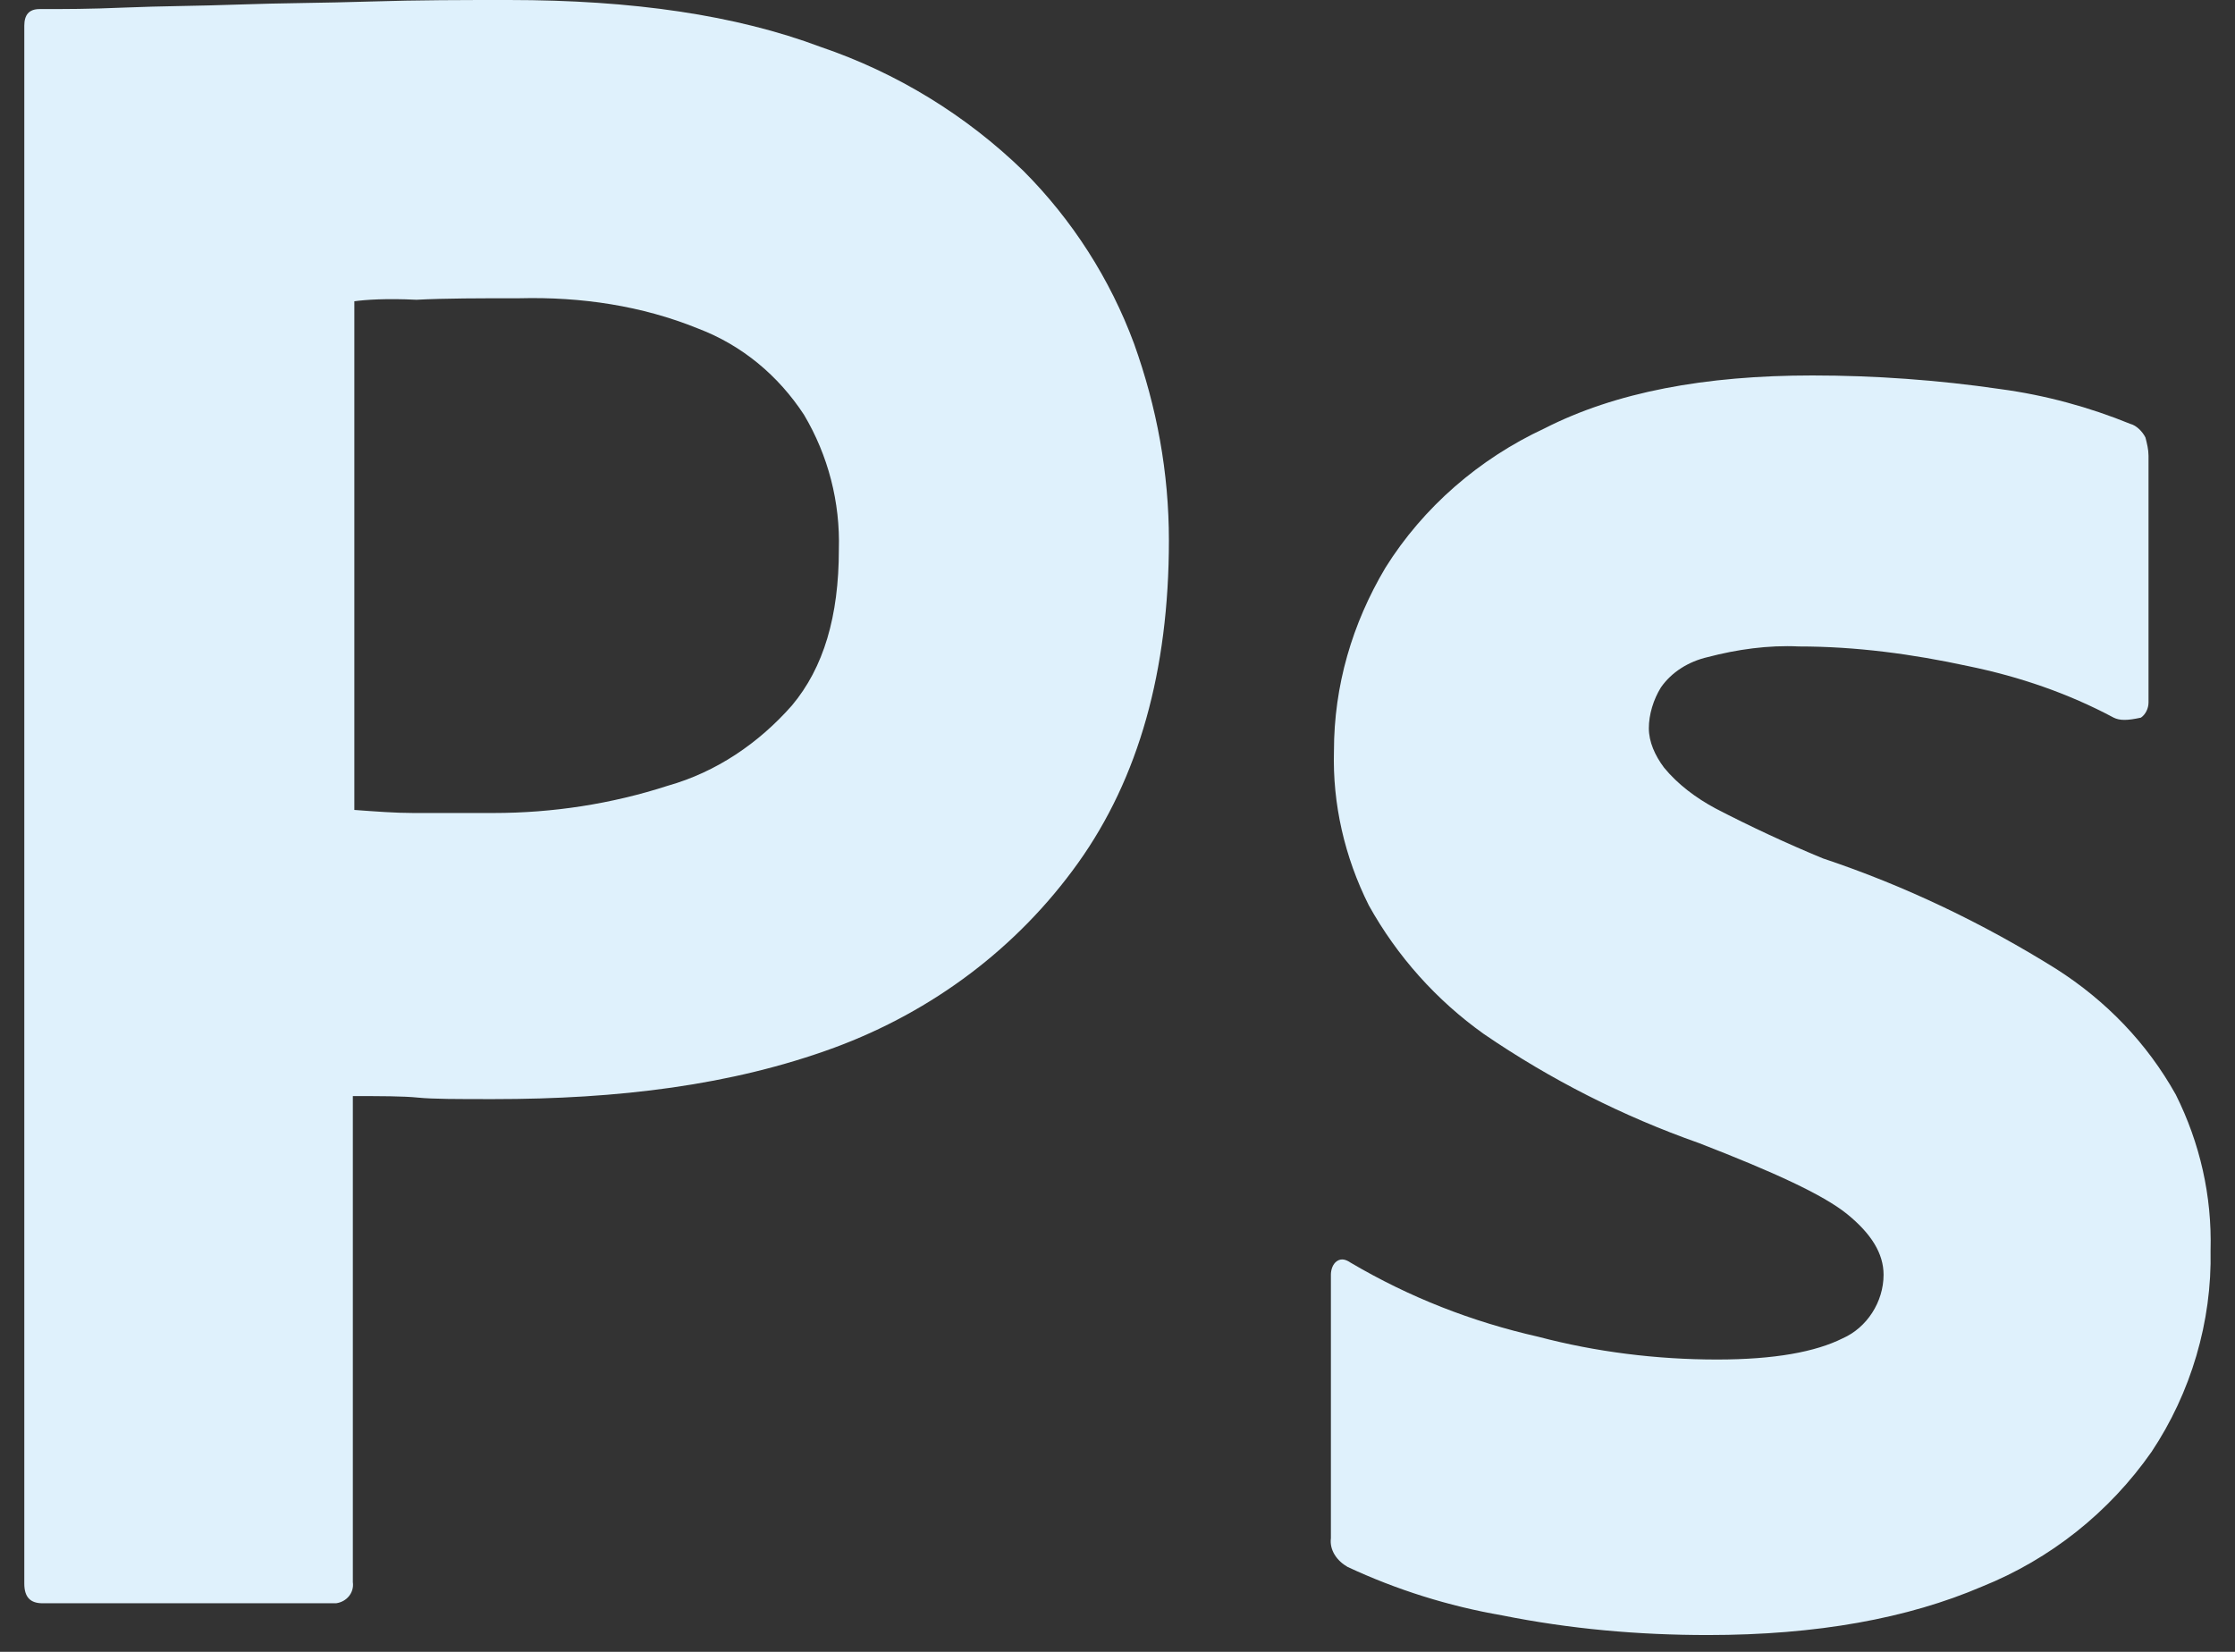 <svg width="46" height="34" viewBox="0 0 46 34" fill="none" xmlns="http://www.w3.org/2000/svg">
<rect x="0" y="0" width="46" height="34" fill="#333333" stroke="none"/>
<path d="M0.5 32.595V0.53C0.5 0.311 0.593 0.187 0.812 0.187C1.341 0.187 1.84 0.187 2.557 0.156C3.305 0.124 4.084 0.124 4.925 0.093C5.766 0.062 6.67 0.062 7.636 0.031C8.602 -1.40827e-06 9.537 0 10.472 0C13.027 0 15.146 0.311 16.891 0.966C18.455 1.497 19.882 2.37 21.067 3.521C22.071 4.529 22.847 5.74 23.341 7.074C23.809 8.382 24.058 9.722 24.058 11.125C24.058 13.805 23.435 16.017 22.189 17.762C20.942 19.507 19.197 20.816 17.172 21.564C15.052 22.343 12.715 22.623 10.16 22.623C9.412 22.623 8.914 22.623 8.602 22.592C8.29 22.561 7.854 22.561 7.262 22.561V32.564C7.293 32.782 7.137 32.969 6.919 33H0.874C0.625 33 0.5 32.875 0.5 32.595ZM7.293 6.201V16.671C7.73 16.703 8.134 16.734 8.508 16.734H10.16C11.376 16.734 12.591 16.547 13.744 16.173C14.741 15.892 15.613 15.3 16.299 14.521C16.953 13.742 17.265 12.683 17.265 11.312C17.294 10.338 17.046 9.376 16.548 8.538C16.018 7.728 15.271 7.105 14.367 6.762C13.214 6.294 11.967 6.107 10.69 6.139C9.88 6.139 9.163 6.139 8.571 6.17C7.948 6.139 7.511 6.17 7.293 6.201ZM43.503 14.771C42.568 14.272 41.571 13.929 40.511 13.711C39.358 13.462 38.206 13.306 37.021 13.306C36.398 13.275 35.744 13.368 35.152 13.524C34.747 13.617 34.404 13.836 34.186 14.147C34.03 14.397 33.936 14.708 33.936 14.989C33.936 15.269 34.061 15.549 34.248 15.799C34.529 16.142 34.902 16.422 35.308 16.64C36.03 17.015 36.768 17.358 37.52 17.669C39.203 18.23 40.823 19.008 42.319 19.943C43.347 20.598 44.189 21.47 44.781 22.53C45.279 23.527 45.528 24.617 45.497 25.739C45.528 27.204 45.092 28.669 44.282 29.884C43.413 31.128 42.2 32.092 40.792 32.657C39.265 33.312 37.395 33.654 35.152 33.654C33.718 33.654 32.316 33.53 30.914 33.249C29.815 33.059 28.746 32.724 27.735 32.252C27.517 32.127 27.361 31.909 27.392 31.66V26.238C27.392 26.145 27.424 26.02 27.517 25.957C27.611 25.895 27.704 25.926 27.797 25.989C29.013 26.705 30.29 27.204 31.662 27.515C32.846 27.827 34.092 27.983 35.339 27.983C36.523 27.983 37.364 27.827 37.925 27.547C38.423 27.328 38.767 26.799 38.767 26.238C38.767 25.802 38.517 25.397 38.019 24.991C37.52 24.587 36.492 24.119 34.965 23.527C33.398 22.975 31.911 22.221 30.54 21.283C29.563 20.587 28.754 19.682 28.172 18.634C27.673 17.637 27.424 16.547 27.455 15.456C27.455 14.116 27.829 12.838 28.514 11.686C29.293 10.439 30.446 9.442 31.786 8.819C33.251 8.071 35.089 7.728 37.302 7.728C38.58 7.728 39.888 7.821 41.166 8.008C42.101 8.133 43.004 8.382 43.846 8.725C43.97 8.756 44.095 8.881 44.157 9.005C44.189 9.13 44.22 9.255 44.22 9.379V14.459C44.22 14.584 44.157 14.708 44.064 14.771C43.783 14.833 43.628 14.833 43.503 14.771Z" fill="#DFF1FC"/>
</svg>
